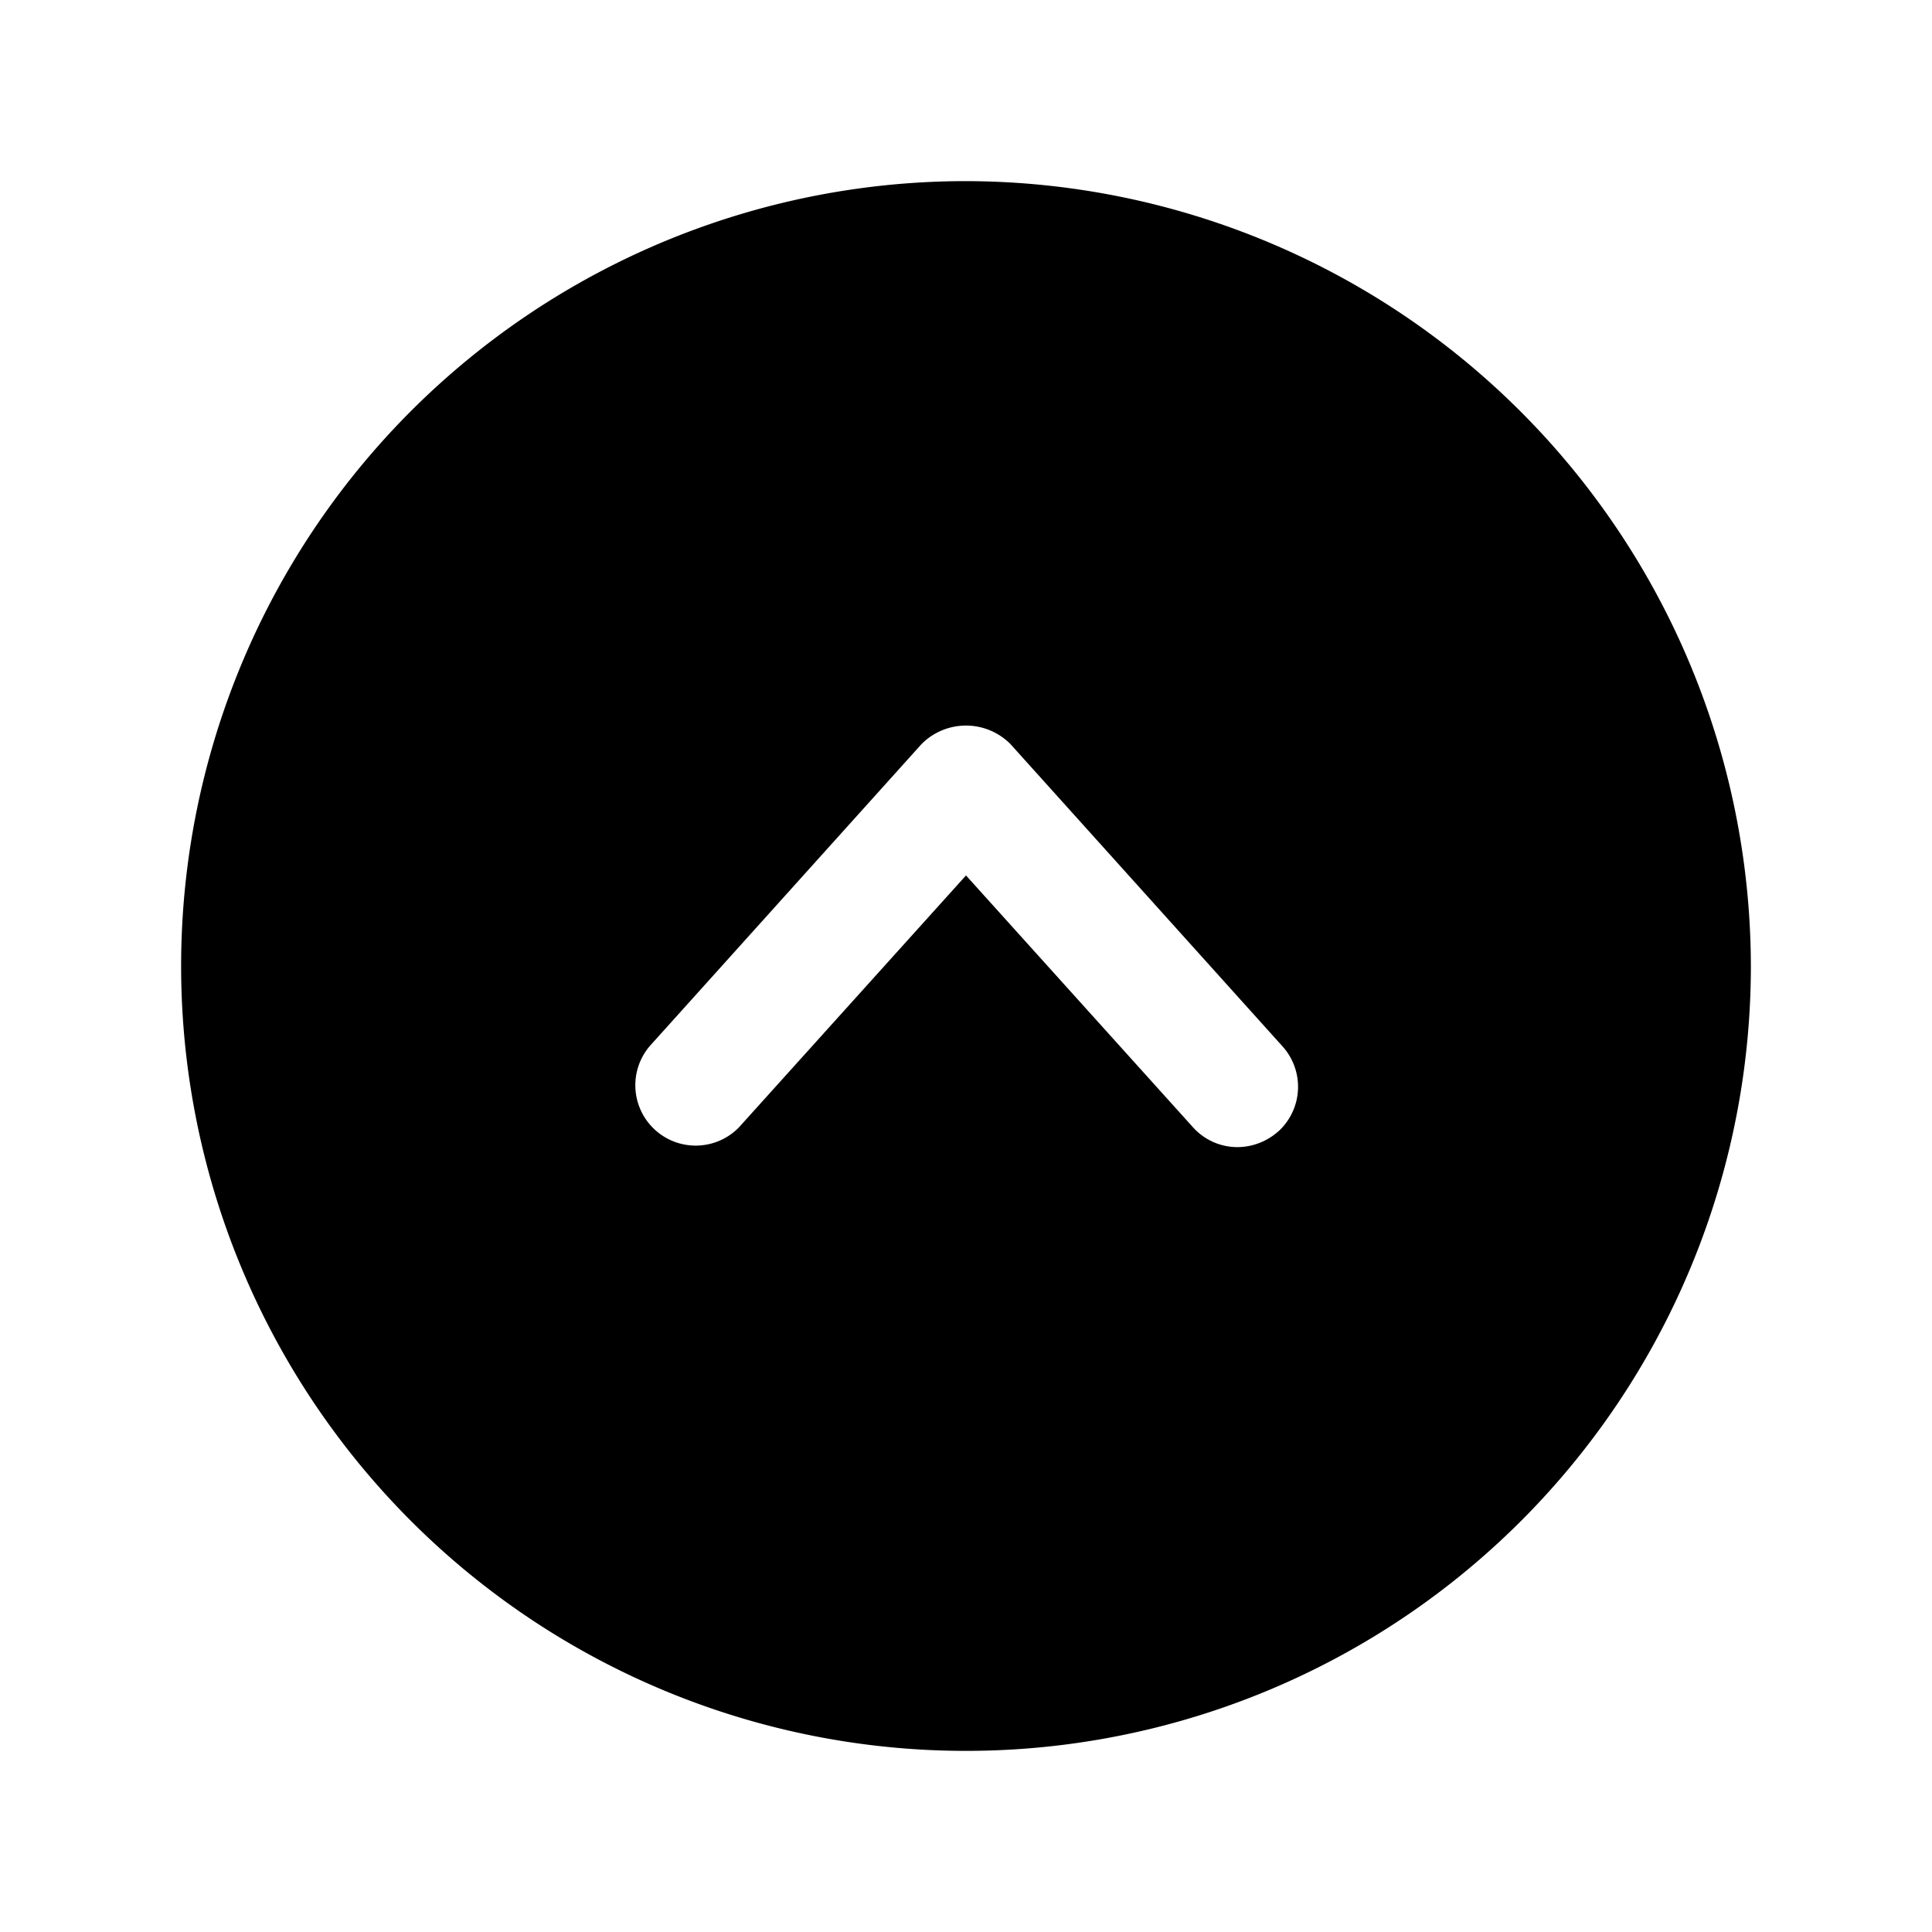 <svg xmlns="http://www.w3.org/2000/svg" width="24" height="24" fill="none"><path fill="#000" d="M12 2.25A9.75 9.75 0 1 0 21.75 12 9.769 9.769 0 0 0 12 2.25Zm3.881 11.803a.768.768 0 0 1-.506.197.742.742 0 0 1-.553-.244L12 10.875l-2.822 3.131a.75.75 0 0 1-1.106-1.012l3.375-3.75a.778.778 0 0 1 1.106 0l3.375 3.75a.75.75 0 0 1-.047 1.06Z"/></svg>